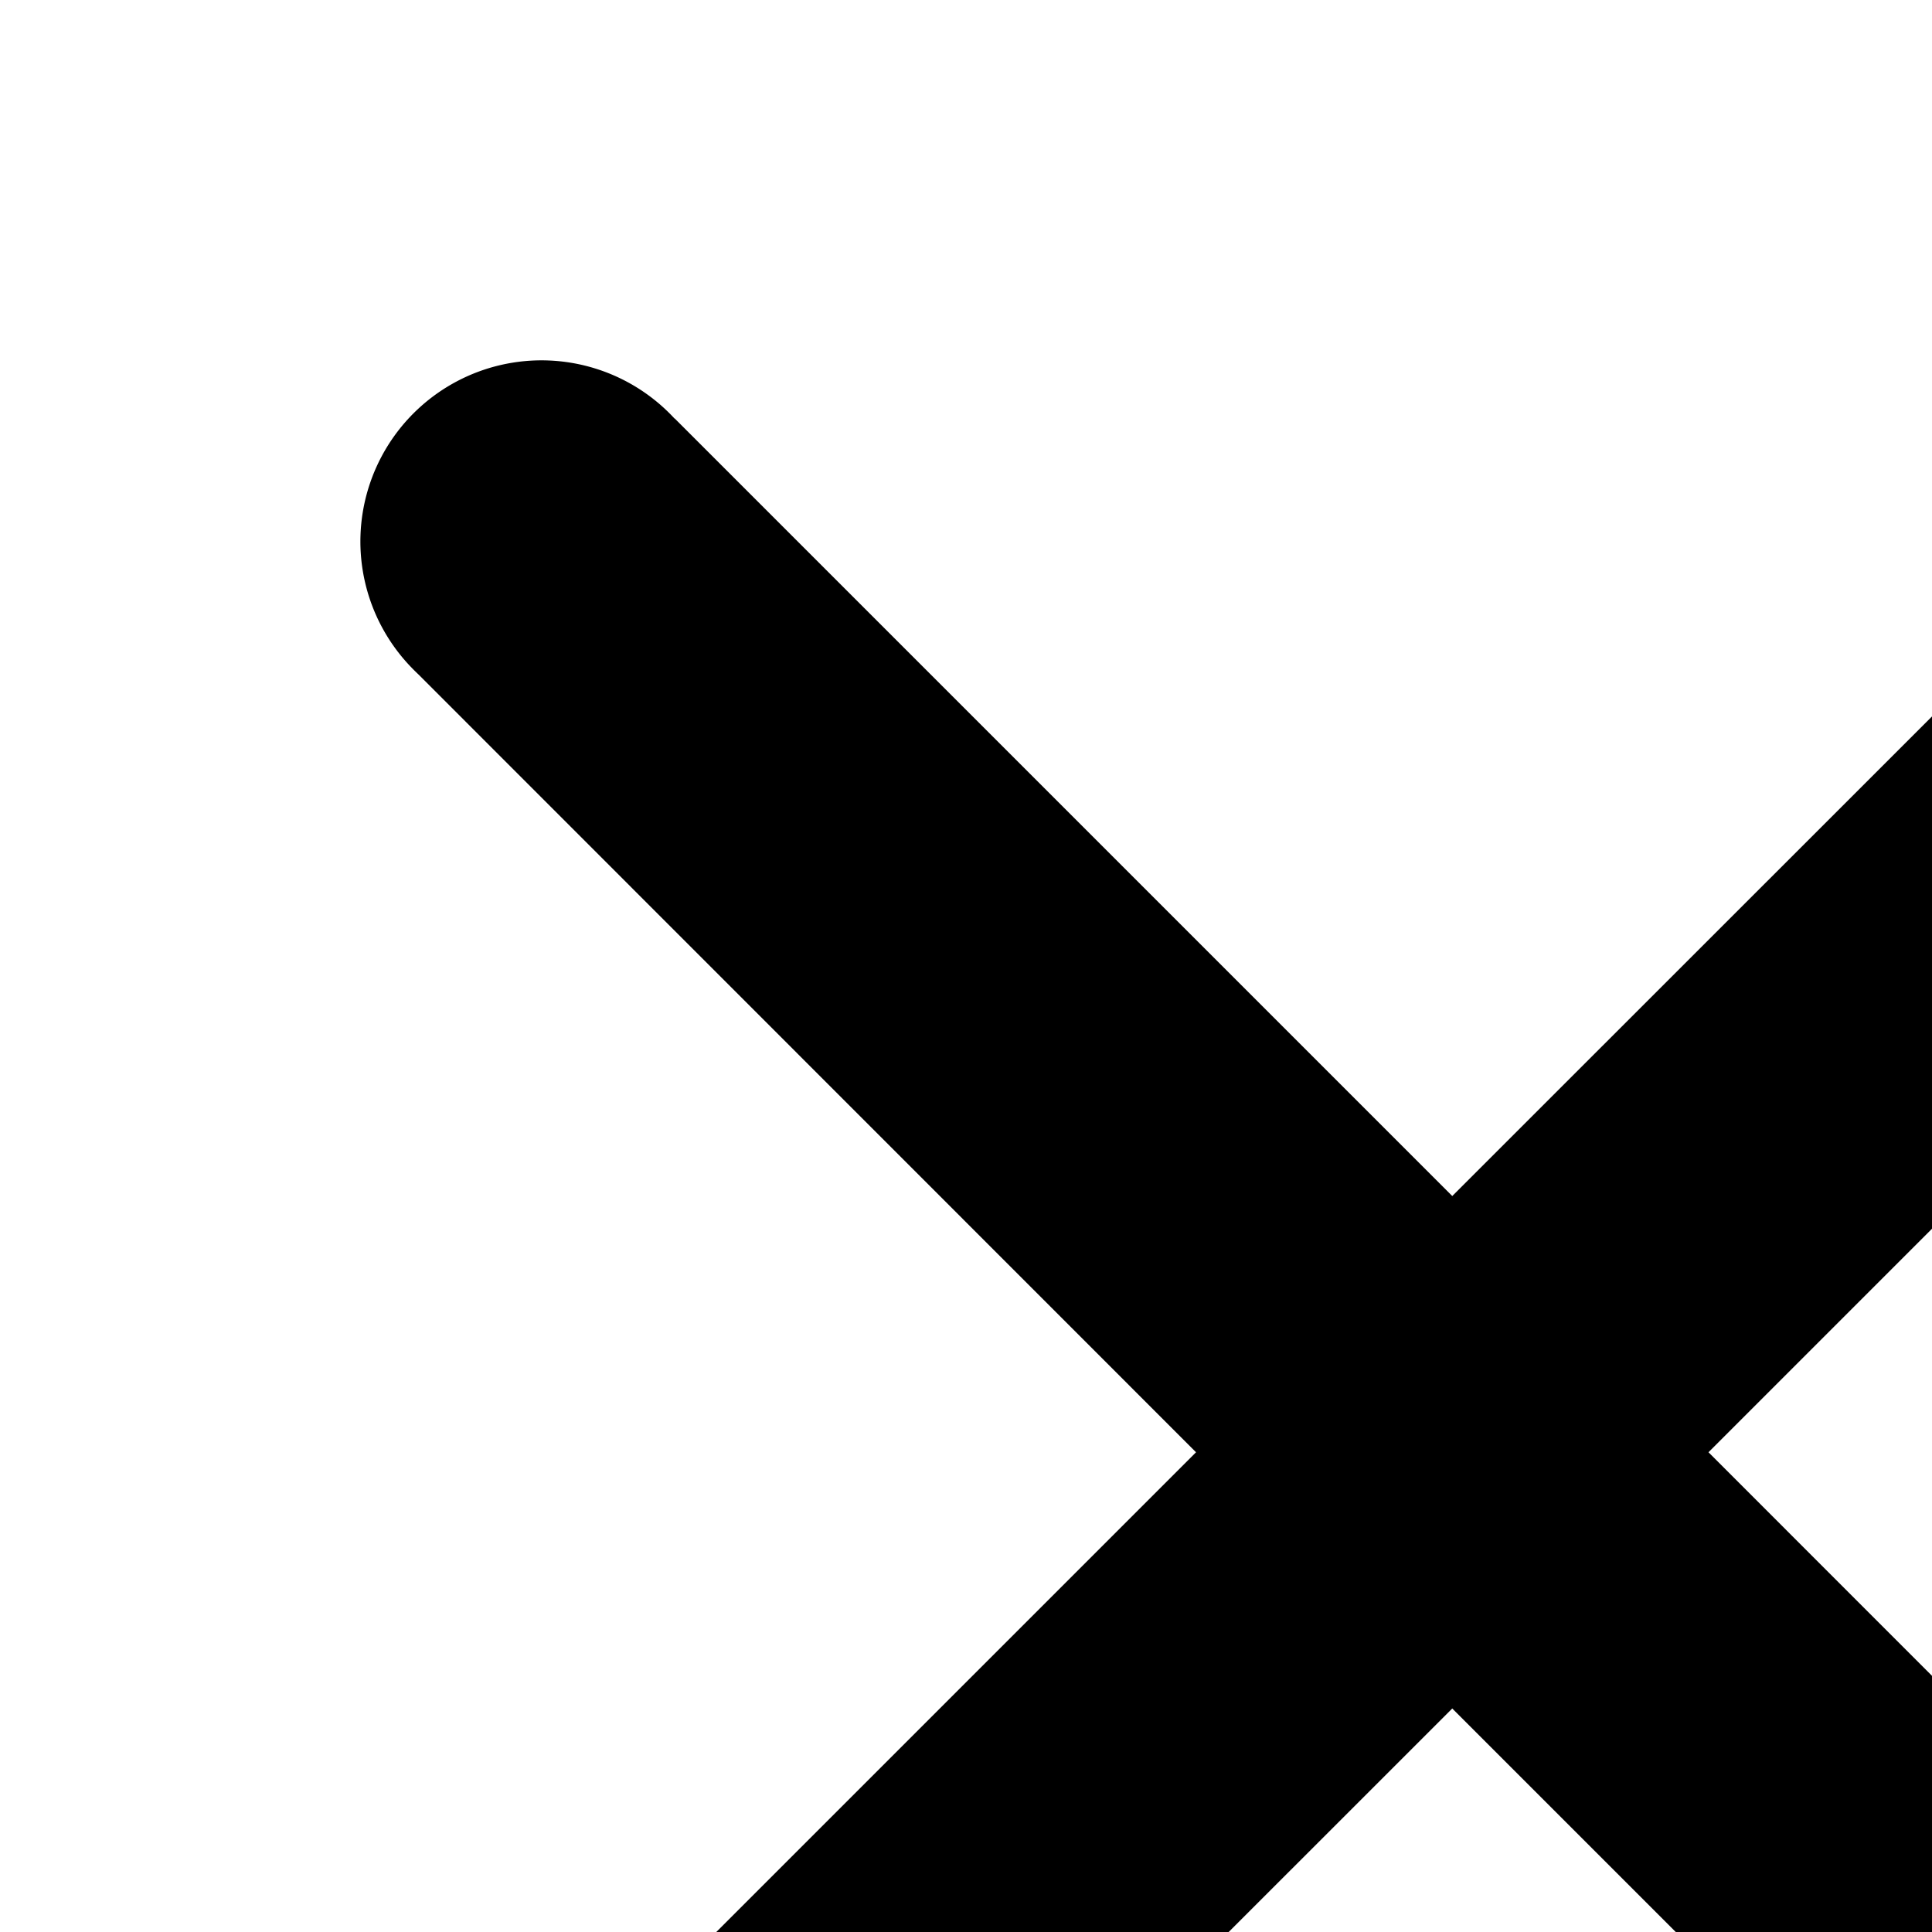 <svg xmlns="http://www.w3.org/2000/svg" viewBox="0 0 16 16"><path d="M5.587 3.467a1.5 1.5 0 1 0-2.194 2.046q.036.038.074.074l6.438 6.44-6.44 6.44a1.5 1.5 0 0 0 2.122 2.12l6.44-6.438 6.44 6.44a1.5 1.5 0 0 0 2.12-2.122l-6.438-6.44 6.44-6.44a1.5 1.5 0 0 0-2.122-2.12l-6.44 6.438-6.44-6.44z"/></svg>